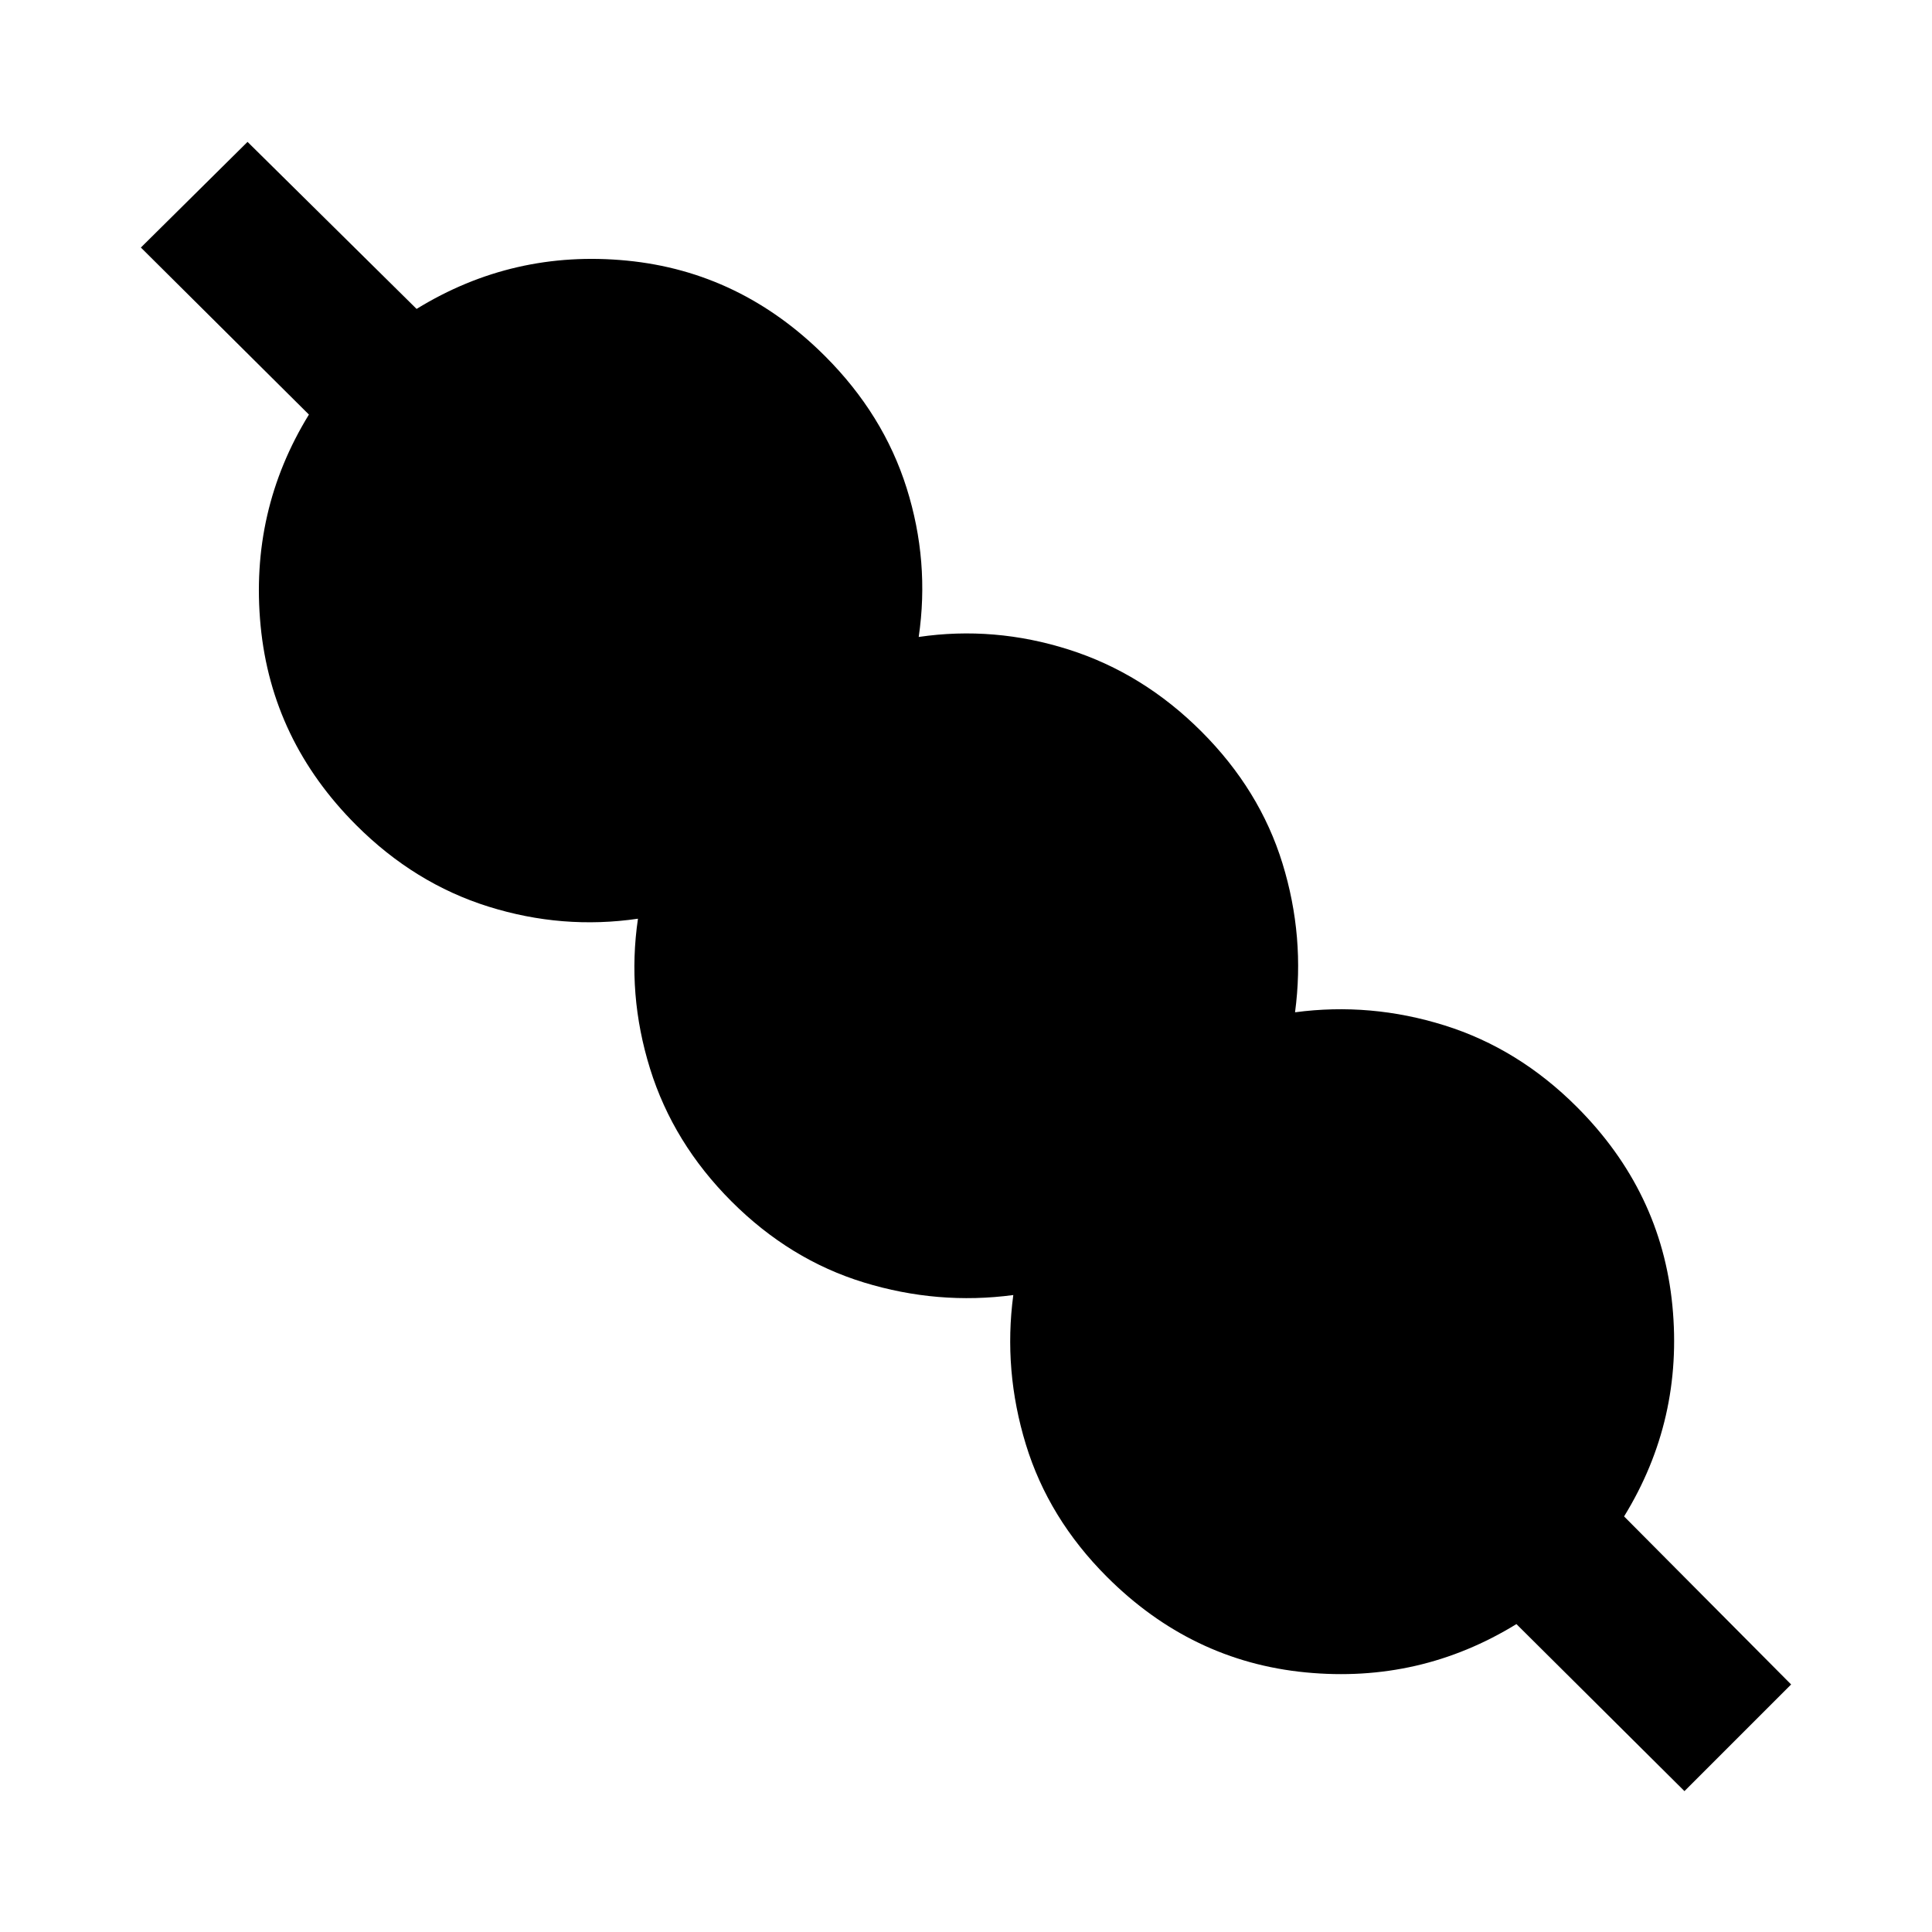 <svg xmlns="http://www.w3.org/2000/svg" height="24" viewBox="0 -960 960 960" width="24"><path d="m837-70-83.5-83q-48 29.5-104.75 24T550-176.5q-29-29-40.25-65.75t-6.25-74.25q-37.5 5-74.25-6.25T363.5-363q-29-29-40.5-66t-6-74.5q-37.5 5.5-74.25-6T177-550q-42-42-47.5-99t24-105L70-837l53-52.5 84 83q48-29.5 104.5-24T410-783q29 29 40.5 65.5t6 74q37.5-5.5 74.5 6.25t66 40.75q29 29 40.25 65.5t6.25 74q37.5-5 74.25 6.5T783.5-410q42 42 47.5 98.75T807-206.5l83 83.5-53 53Z"/></svg>
